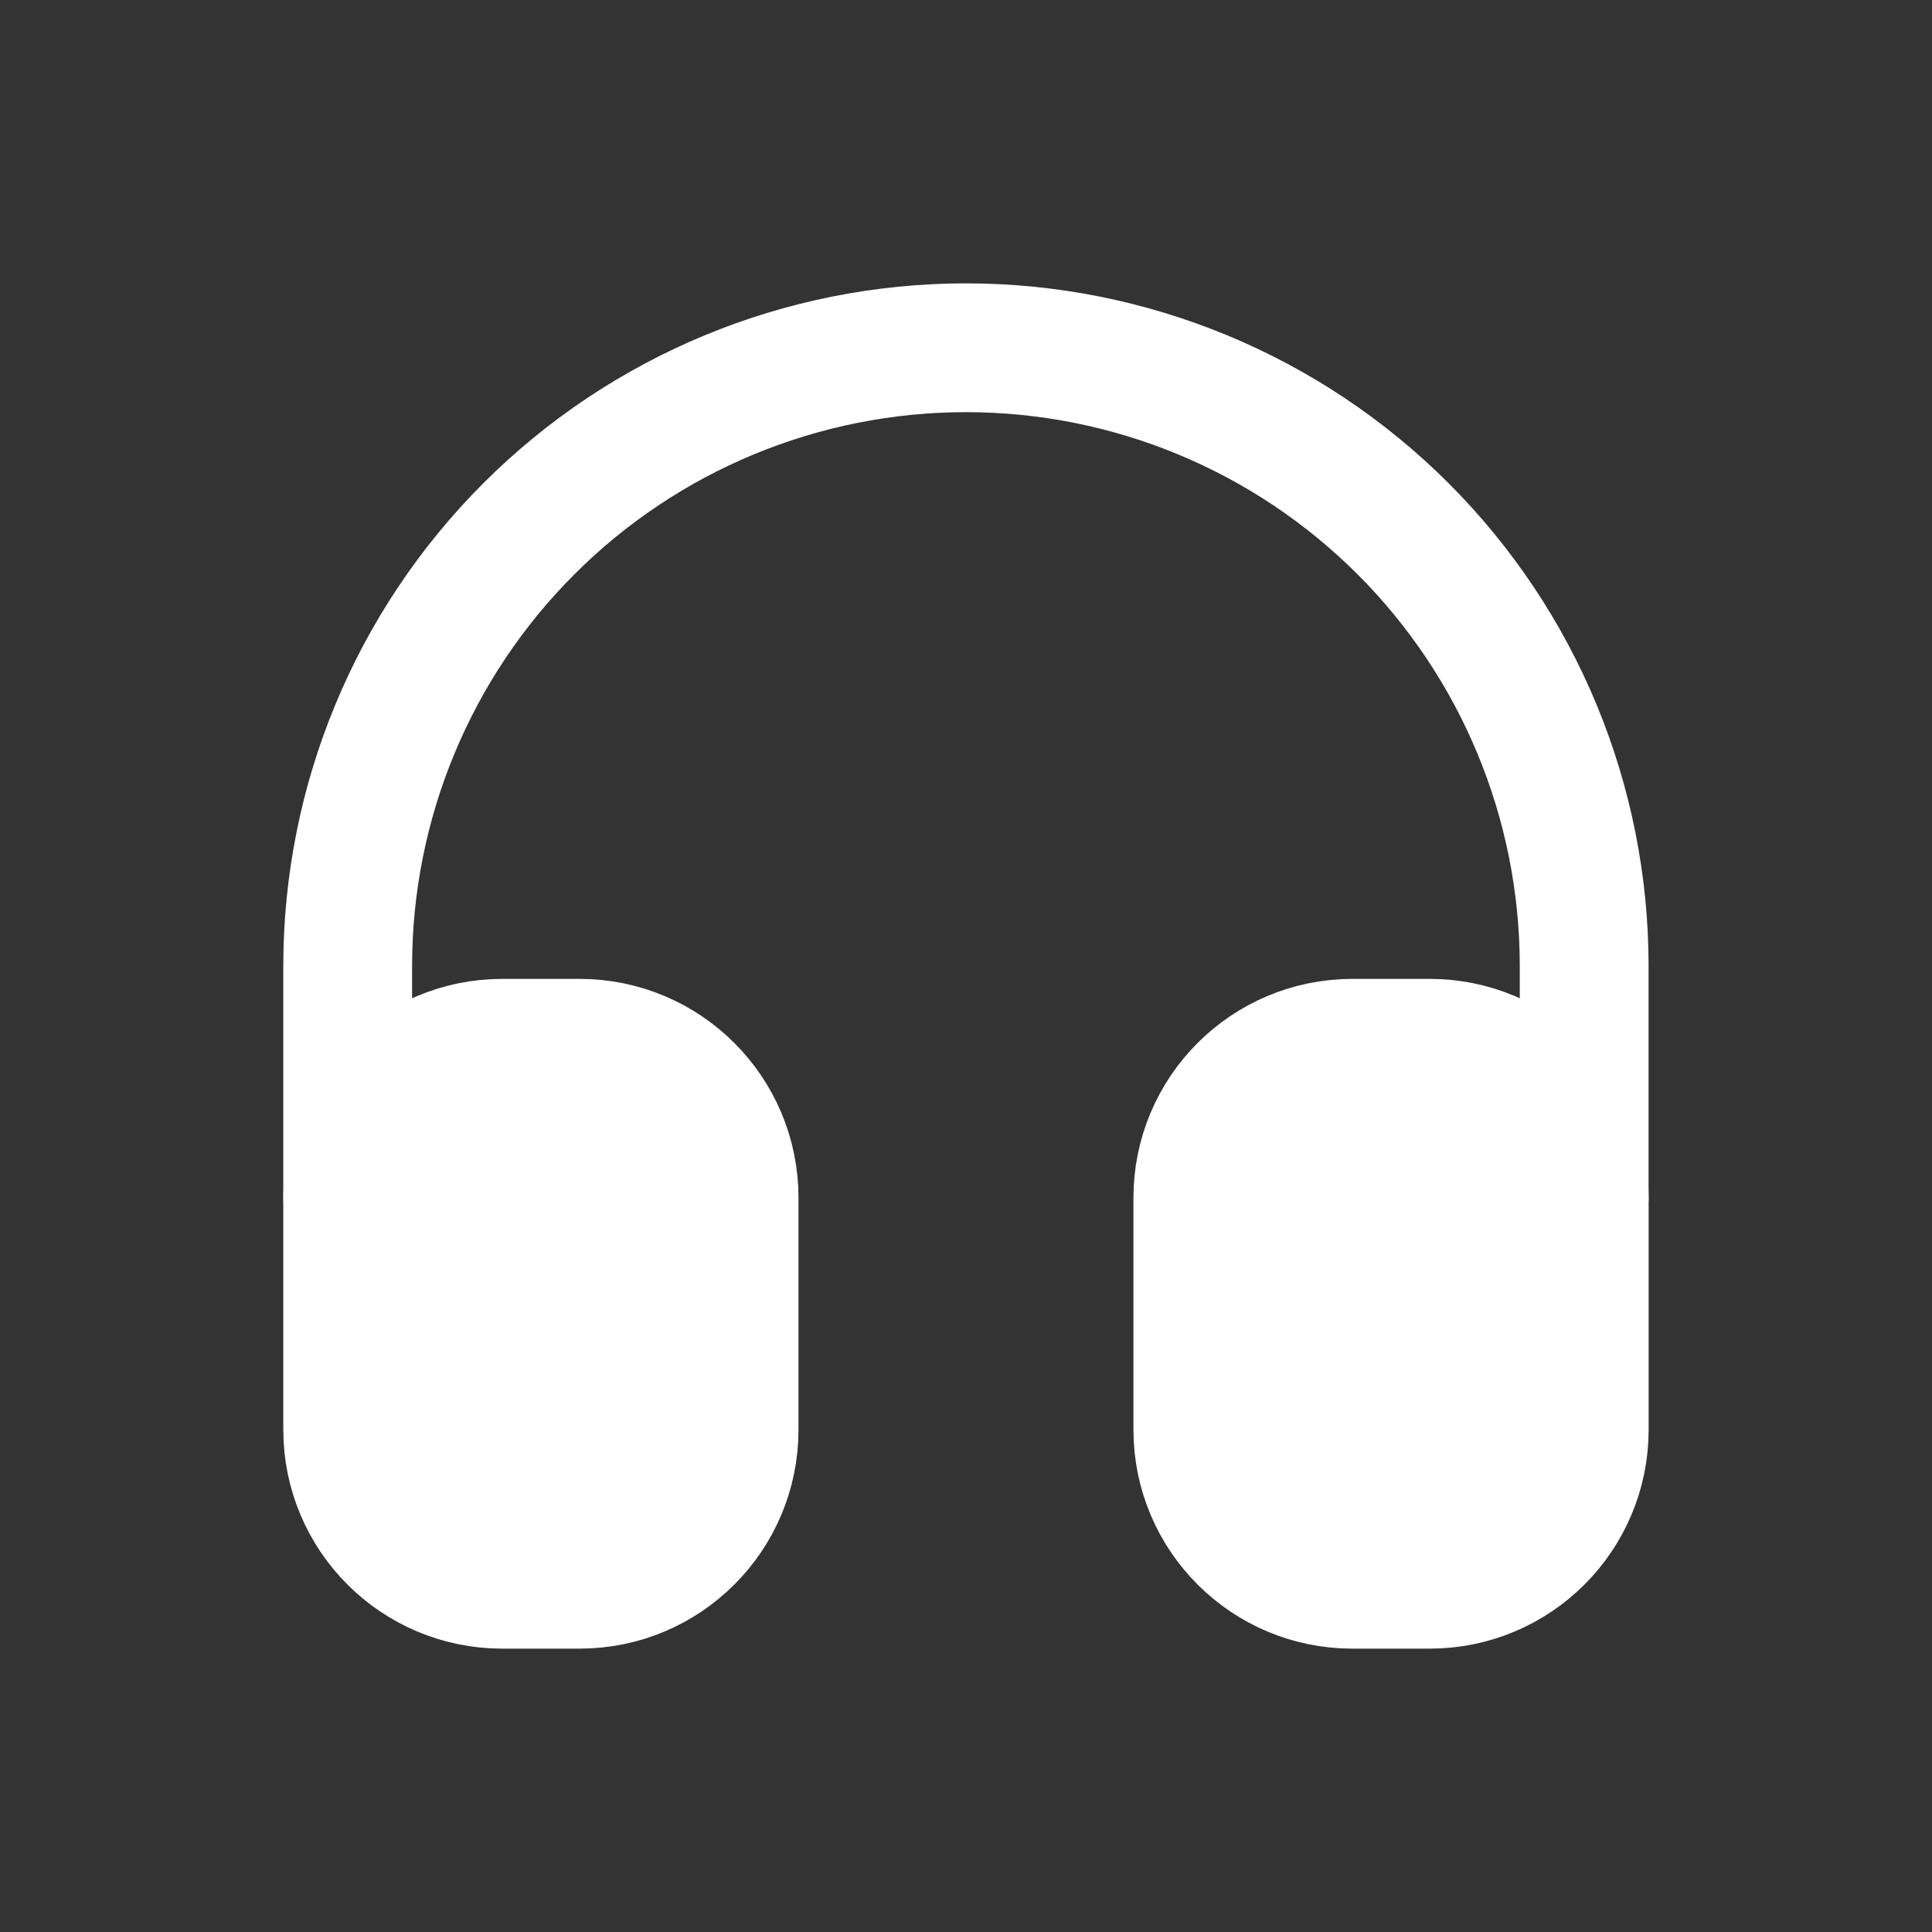 <svg width="30" height="30" viewBox="0 0 30 30" fill="none" xmlns="http://www.w3.org/2000/svg">
<rect x="0" y="0" width="30" height="30" fill="#333333" stroke="none"/>
<g clip-path="url(#clip0_81_2164)">
<path d="M8.999 16.2H7.799C6.474 16.2 5.399 17.275 5.399 18.6V22.2C5.399 23.526 6.474 24.6 7.799 24.6H8.999C10.325 24.6 11.399 23.526 11.399 22.2V18.6C11.399 17.275 10.325 16.2 8.999 16.2Z" fill="white" stroke="white" stroke-width="2" stroke-linecap="round" stroke-linejoin="round"/>
<path d="M22.2 16.2H21C19.674 16.2 18.6 17.275 18.6 18.6V22.2C18.6 23.526 19.674 24.6 21 24.6H22.2C23.525 24.6 24.6 23.526 24.6 22.2V18.6C24.6 17.275 23.525 16.2 22.2 16.2Z" fill="white" stroke="white" stroke-width="2" stroke-linecap="round" stroke-linejoin="round"/>
<path d="M5.399 18.6V15C5.399 12.454 6.411 10.012 8.211 8.212C10.011 6.411 12.453 5.4 14.999 5.4C17.546 5.4 19.987 6.411 21.788 8.212C23.588 10.012 24.599 12.454 24.599 15V18.6" stroke="white" stroke-width="2" stroke-linecap="round" stroke-linejoin="round"/>
</g>
<defs>
<clipPath id="clip0_81_2164">
<rect width="28.8" height="28.8" fill="white" transform="translate(0.6 0.6)"/>
</clipPath>
</defs>
</svg>
